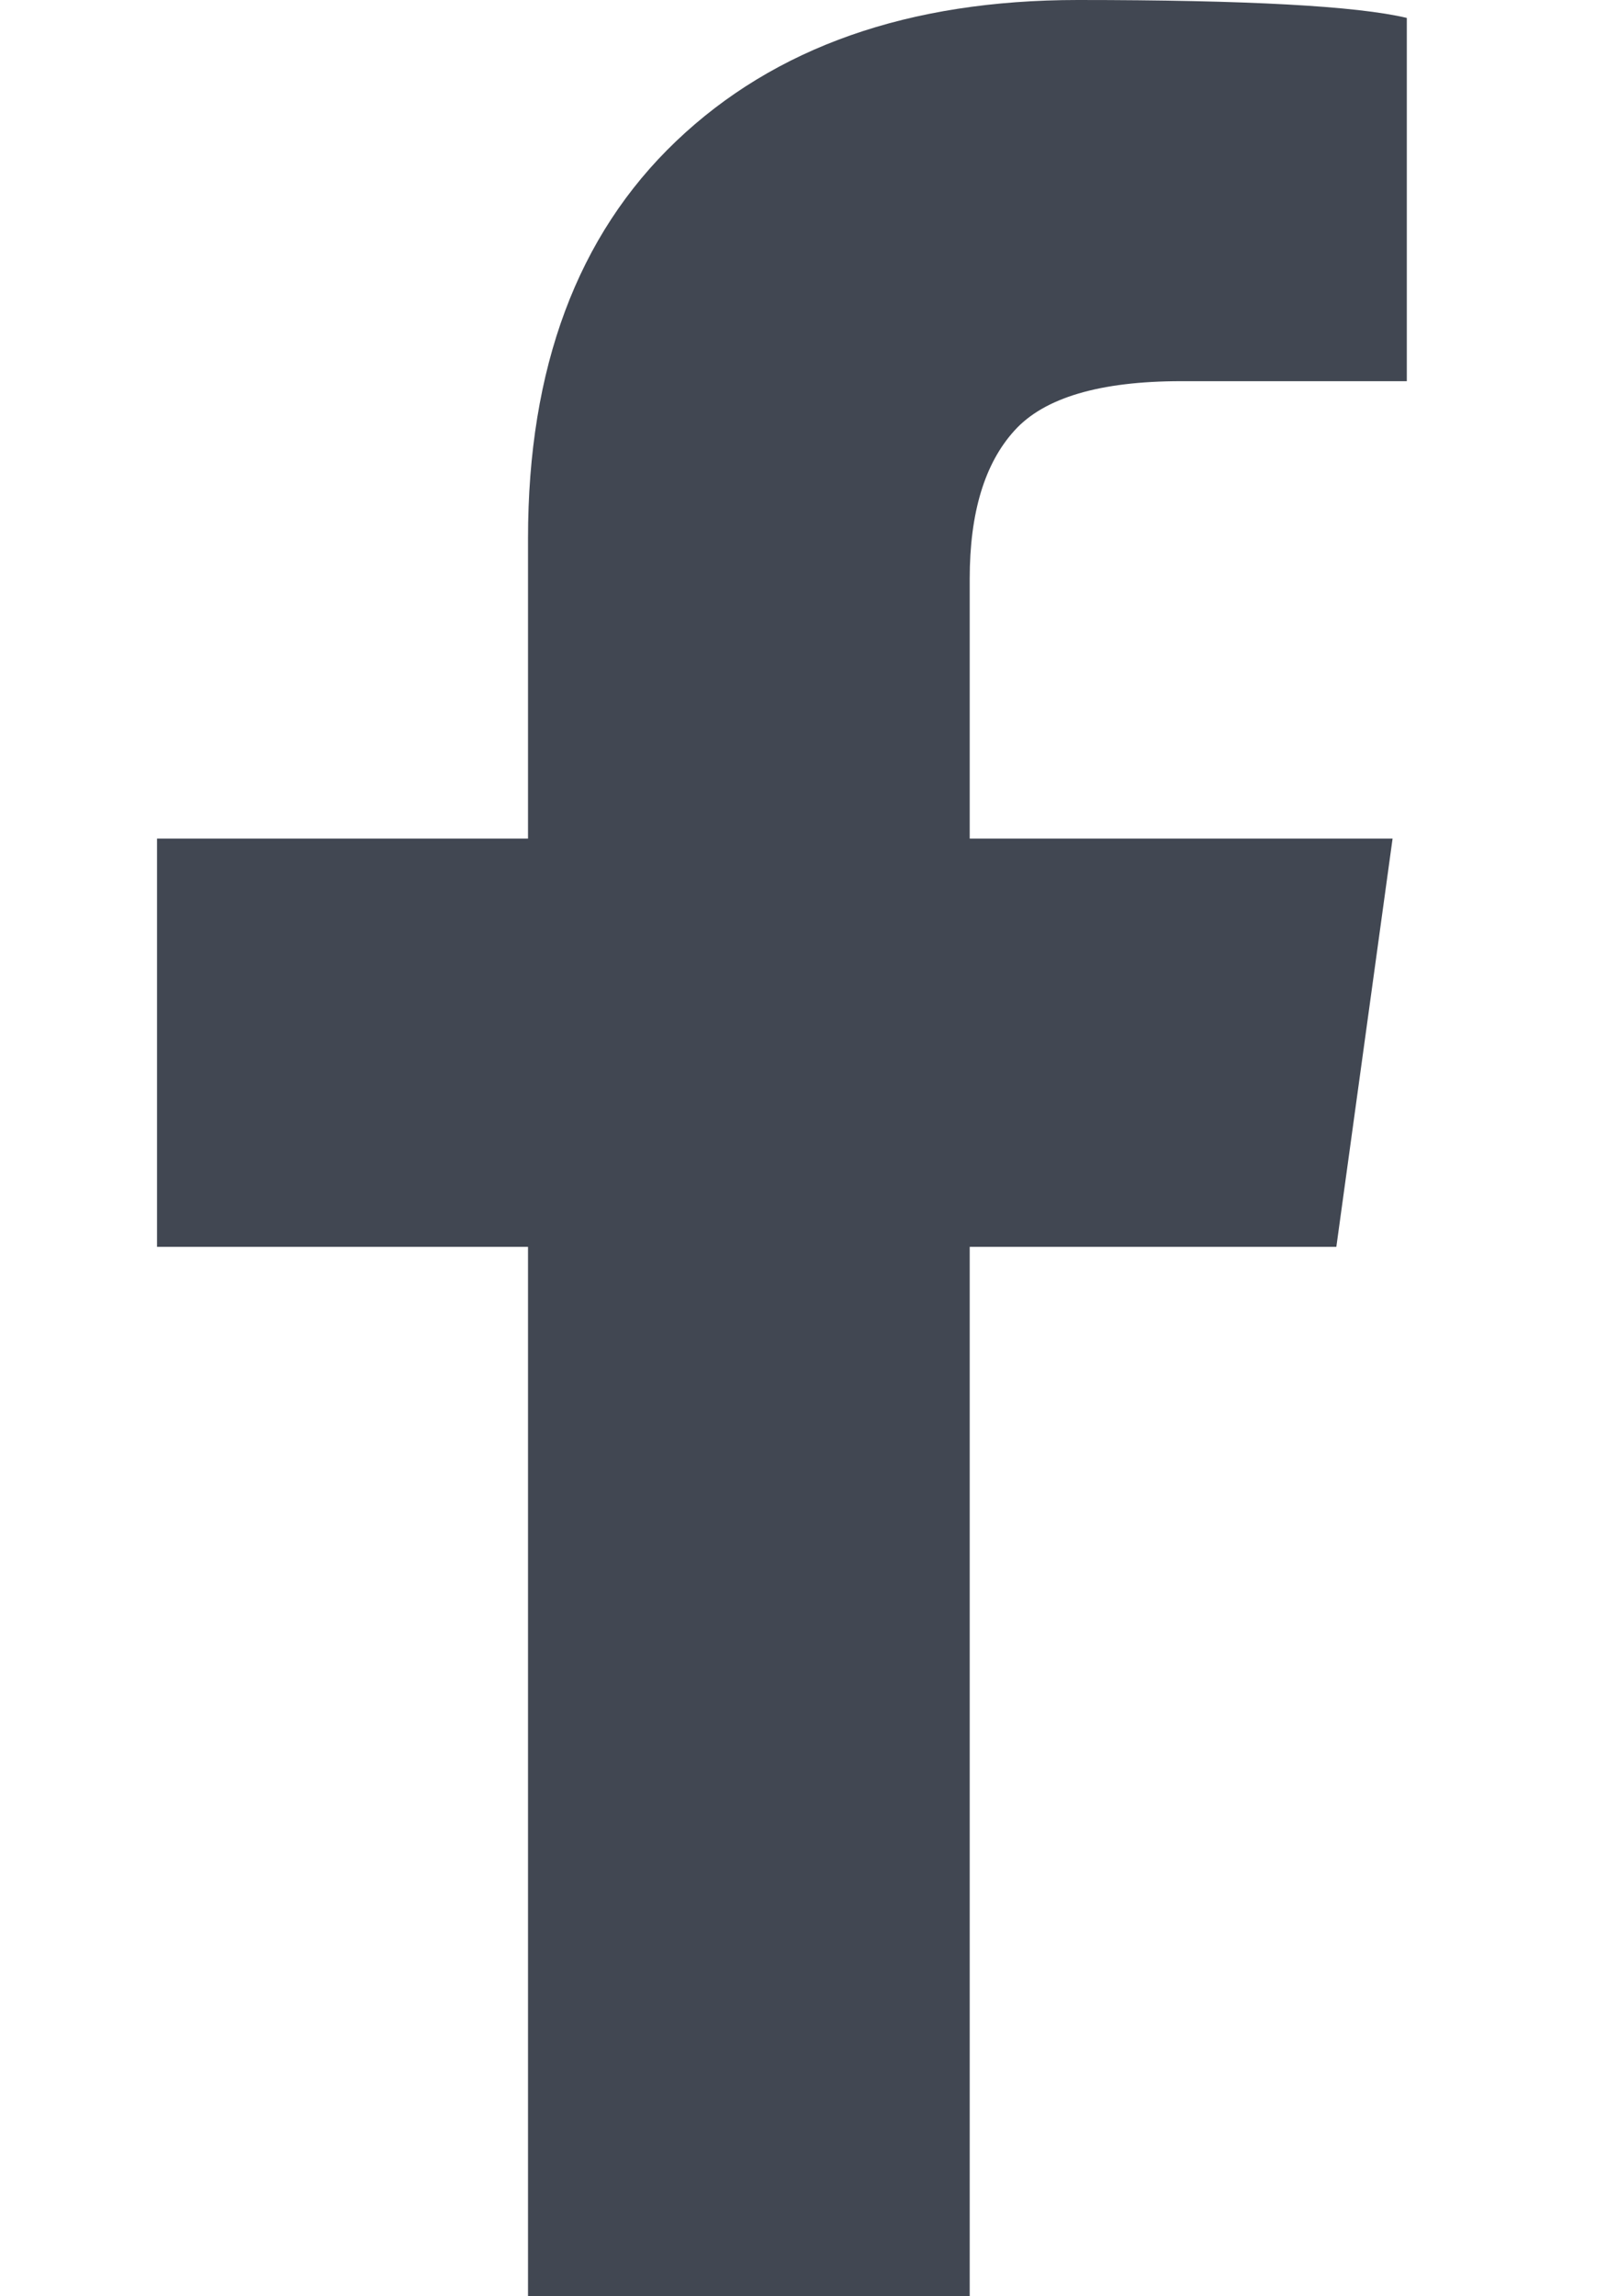 <svg width="7" height="10" viewBox="0 0 7 10" fill="none" xmlns="http://www.w3.org/2000/svg">
<path fill-rule="evenodd" clip-rule="evenodd" d="M4.224 10V5.43H5.821L6.066 3.652H4.224V2.52C4.224 2.233 4.289 2.018 4.419 1.875C4.548 1.732 4.791 1.66 5.145 1.66H6.128V0.078C5.909 0.026 5.432 0 4.695 0C3.958 0 3.375 0.205 2.945 0.615C2.515 1.025 2.3 1.602 2.3 2.344V3.652H0.684V5.43H2.3V10H4.224Z" fill="#414752"/>
</svg>
